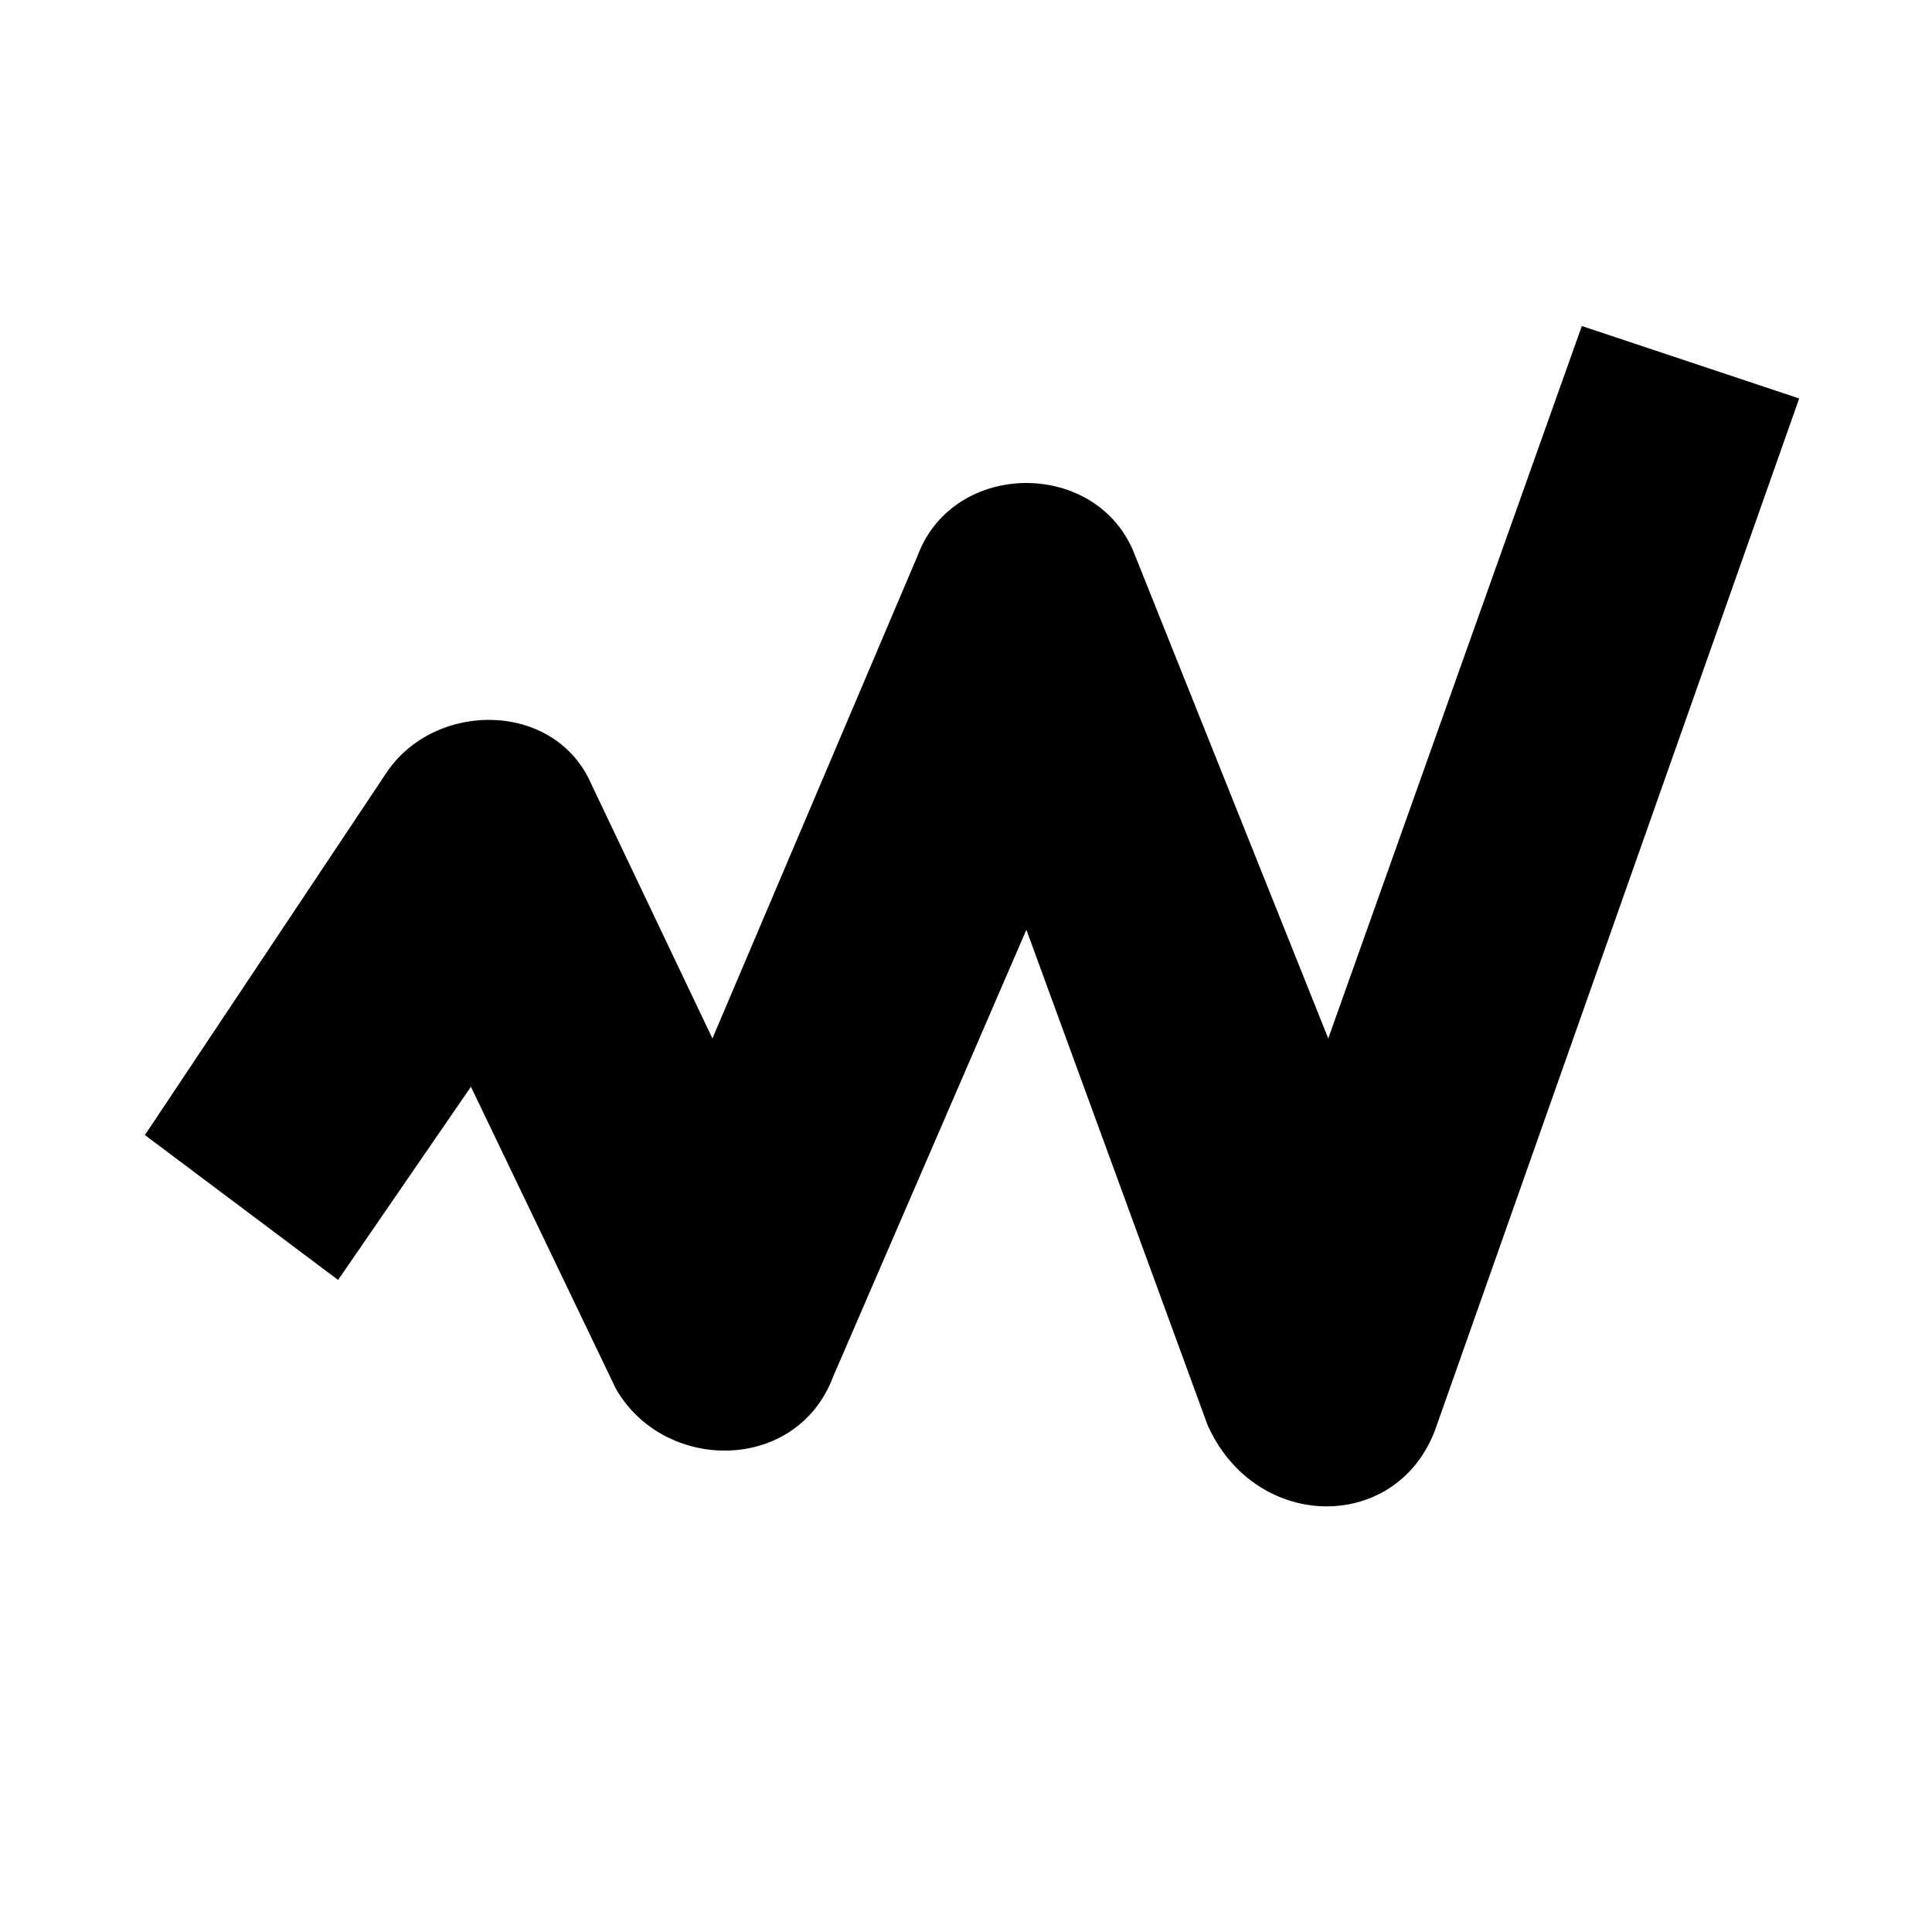 <svg xmlns="http://www.w3.org/2000/svg" viewBox="0 0 16 16"><rect x="0" fill="none" width="16" height="16"/><g><path d="M10 11.8L8.5 7.7l-1.6 3.7c-.3.8-1.4.8-1.8.1L3.9 9l-1.1 1.6-1.6-1.2 2-3c.4-.6 1.4-.6 1.7.1l1 2.1 1.7-4c.3-.8 1.5-.8 1.8 0l1.6 4 2.1-5.9 1.8.6-3 8.5c-.3.9-1.5.9-1.9 0z"/></g></svg>